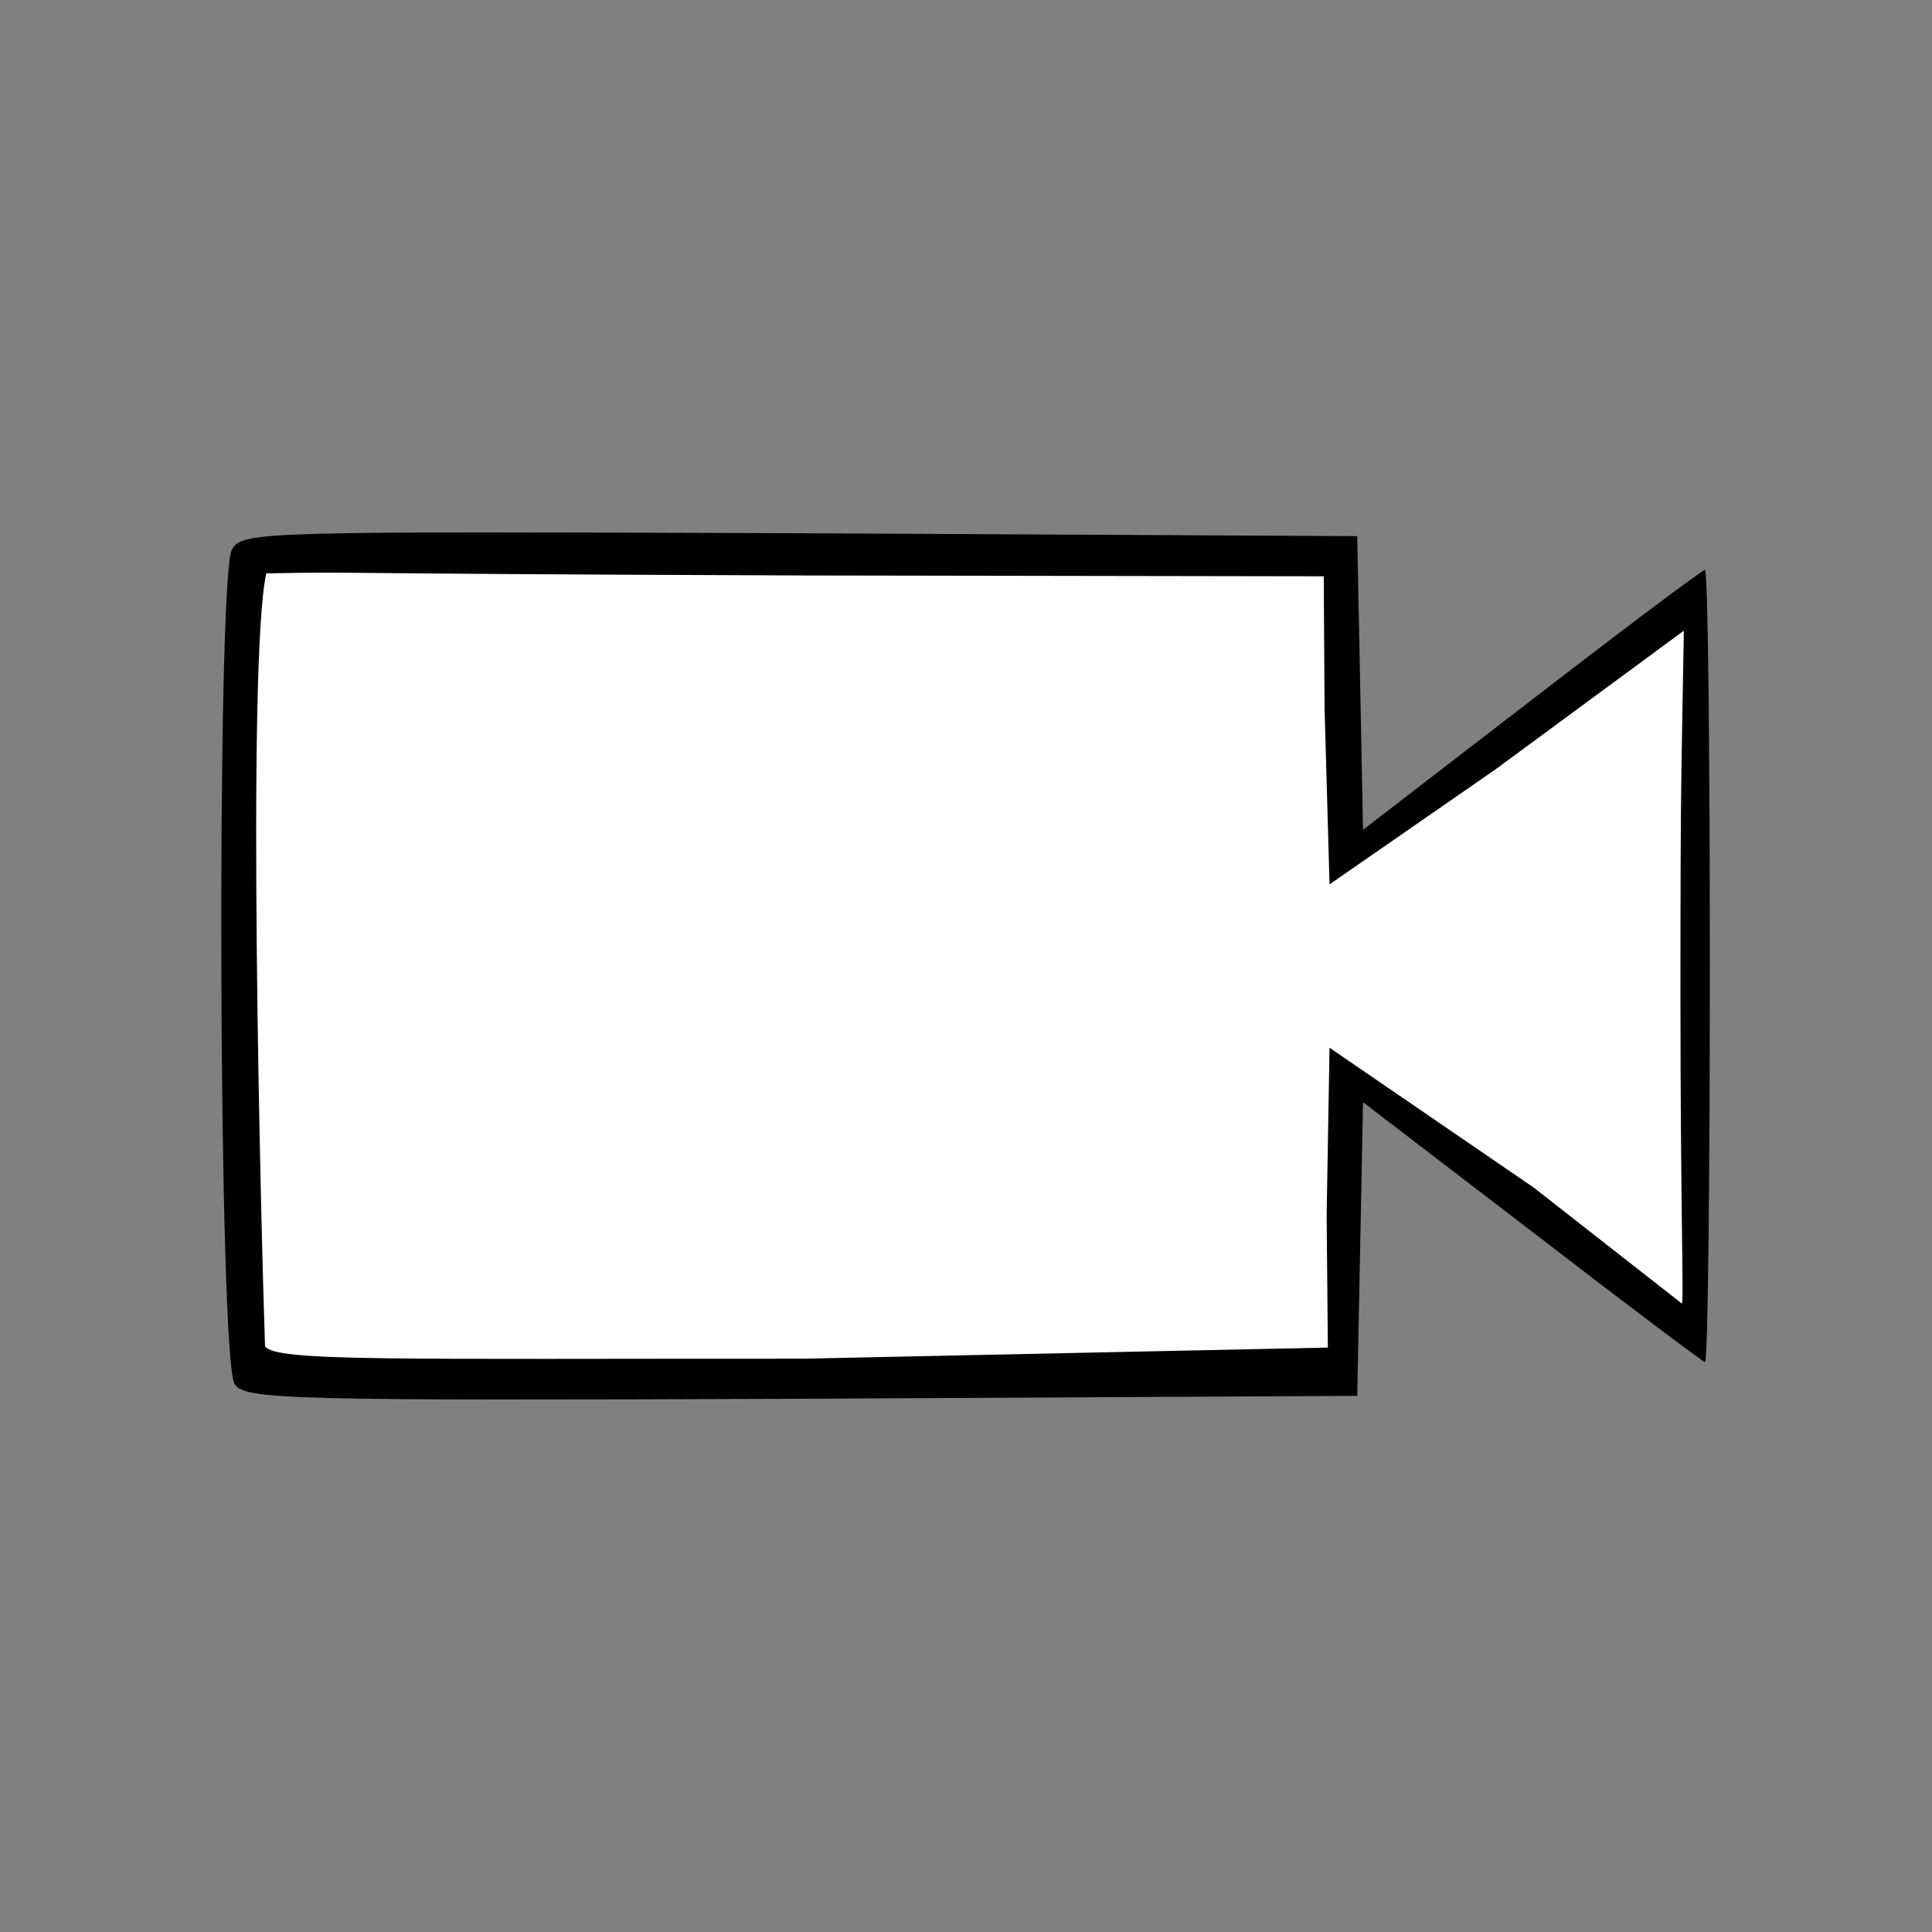 <?xml version="1.0" encoding="UTF-8" standalone="no"?>
<svg
   xmlns:dc="http://purl.org/dc/elements/1.1/"
   xmlns:cc="http://creativecommons.org/ns#"
   xmlns:rdf="http://www.w3.org/1999/02/22-rdf-syntax-ns#"
   xmlns:svg="http://www.w3.org/2000/svg"
   xmlns="http://www.w3.org/2000/svg"
   xmlns:sodipodi="http://sodipodi.sourceforge.net/DTD/sodipodi-0.dtd"
   xmlns:inkscape="http://www.inkscape.org/namespaces/inkscape"
   version="1.0"
   width="200pt"
   height="200pt"
   viewBox="0 0 200 200"
   preserveAspectRatio="xMidYMid meet"
   id="svg28"
   sodipodi:docname="cam_white.svg"
   inkscape:version="0.92.3 (2405546, 2018-03-11)">
  <rect x="0" y="0" width="200" height="200" fill="#808080" stroke="none"/>
  <defs
     id="defs32" />
  <sodipodi:namedview
     pagecolor="#ffffff"
     bordercolor="#666666"
     borderopacity="1"
     objecttolerance="10"
     gridtolerance="10"
     guidetolerance="10"
     inkscape:pageopacity="0"
     inkscape:pageshadow="2"
     inkscape:window-width="1920"
     inkscape:window-height="1138"
     id="namedview30"
     showgrid="false"
     inkscape:zoom="3.52125"
     inkscape:cx="133.33333"
     inkscape:cy="133.33333"
     inkscape:window-x="-8"
     inkscape:window-y="-8"
     inkscape:window-maximized="1"
     inkscape:current-layer="svg28" />
  <g
     transform="translate(0,200) scale(0.1,-0.1)"
     fill="#000000"
     stroke="none"
     id="g26"
     style="fill:#000000">
    <path
       d="M240 1431 c-16 -30 -14 -842 3 -864 11 -16 55 -17 587 -15 l575 3 3 152 3 152 175 -134 c96 -74 177 -135 179 -135 3 0 5 184 5 410 0 226 -2 410 -5 410 -3 0 -84 -61 -180 -135 l-174 -134 -3 152 -3 152 -577 3 c-563 2 -577 2 -588 -17z"
       id="path24"
       style="fill:#000000" />
  </g>
  <g
     transform="matrix(0.1,0,0,-0.1,1.432,201.816)"
     id="g26-4"
     style="fill:#ffffff;stroke:none">
    <path
       inkscape:connector-curvature="0"
       d="m 261.299,1424.61 c -20.26,-93.898 -5.48,-675.866 -1.26,-800.102 11,-16 129.547,-12.74 557.181,-12.87 l 543.051,11.52 -1.26,137.091 3,173.299 211.209,-144.65 c 153.441,-120.091 0,0 153.441,-120.091 2.362,-1.849 -1.39,94.543 -1.39,320.543 0,226 1.009,223.368 3.52,375.921 0,0 0,0 -194.91,-143.52 l -171.87,-119.091 -5.13,181.819 -0.87,137.09 -536.531,0.87 c -563,2 -440.685,4.13 -558.181,2.169 z"
       id="path24-0"
       style="fill:#ffffff"
       sodipodi:nodetypes="cccccccssscccccc" />
  </g>
</svg>
